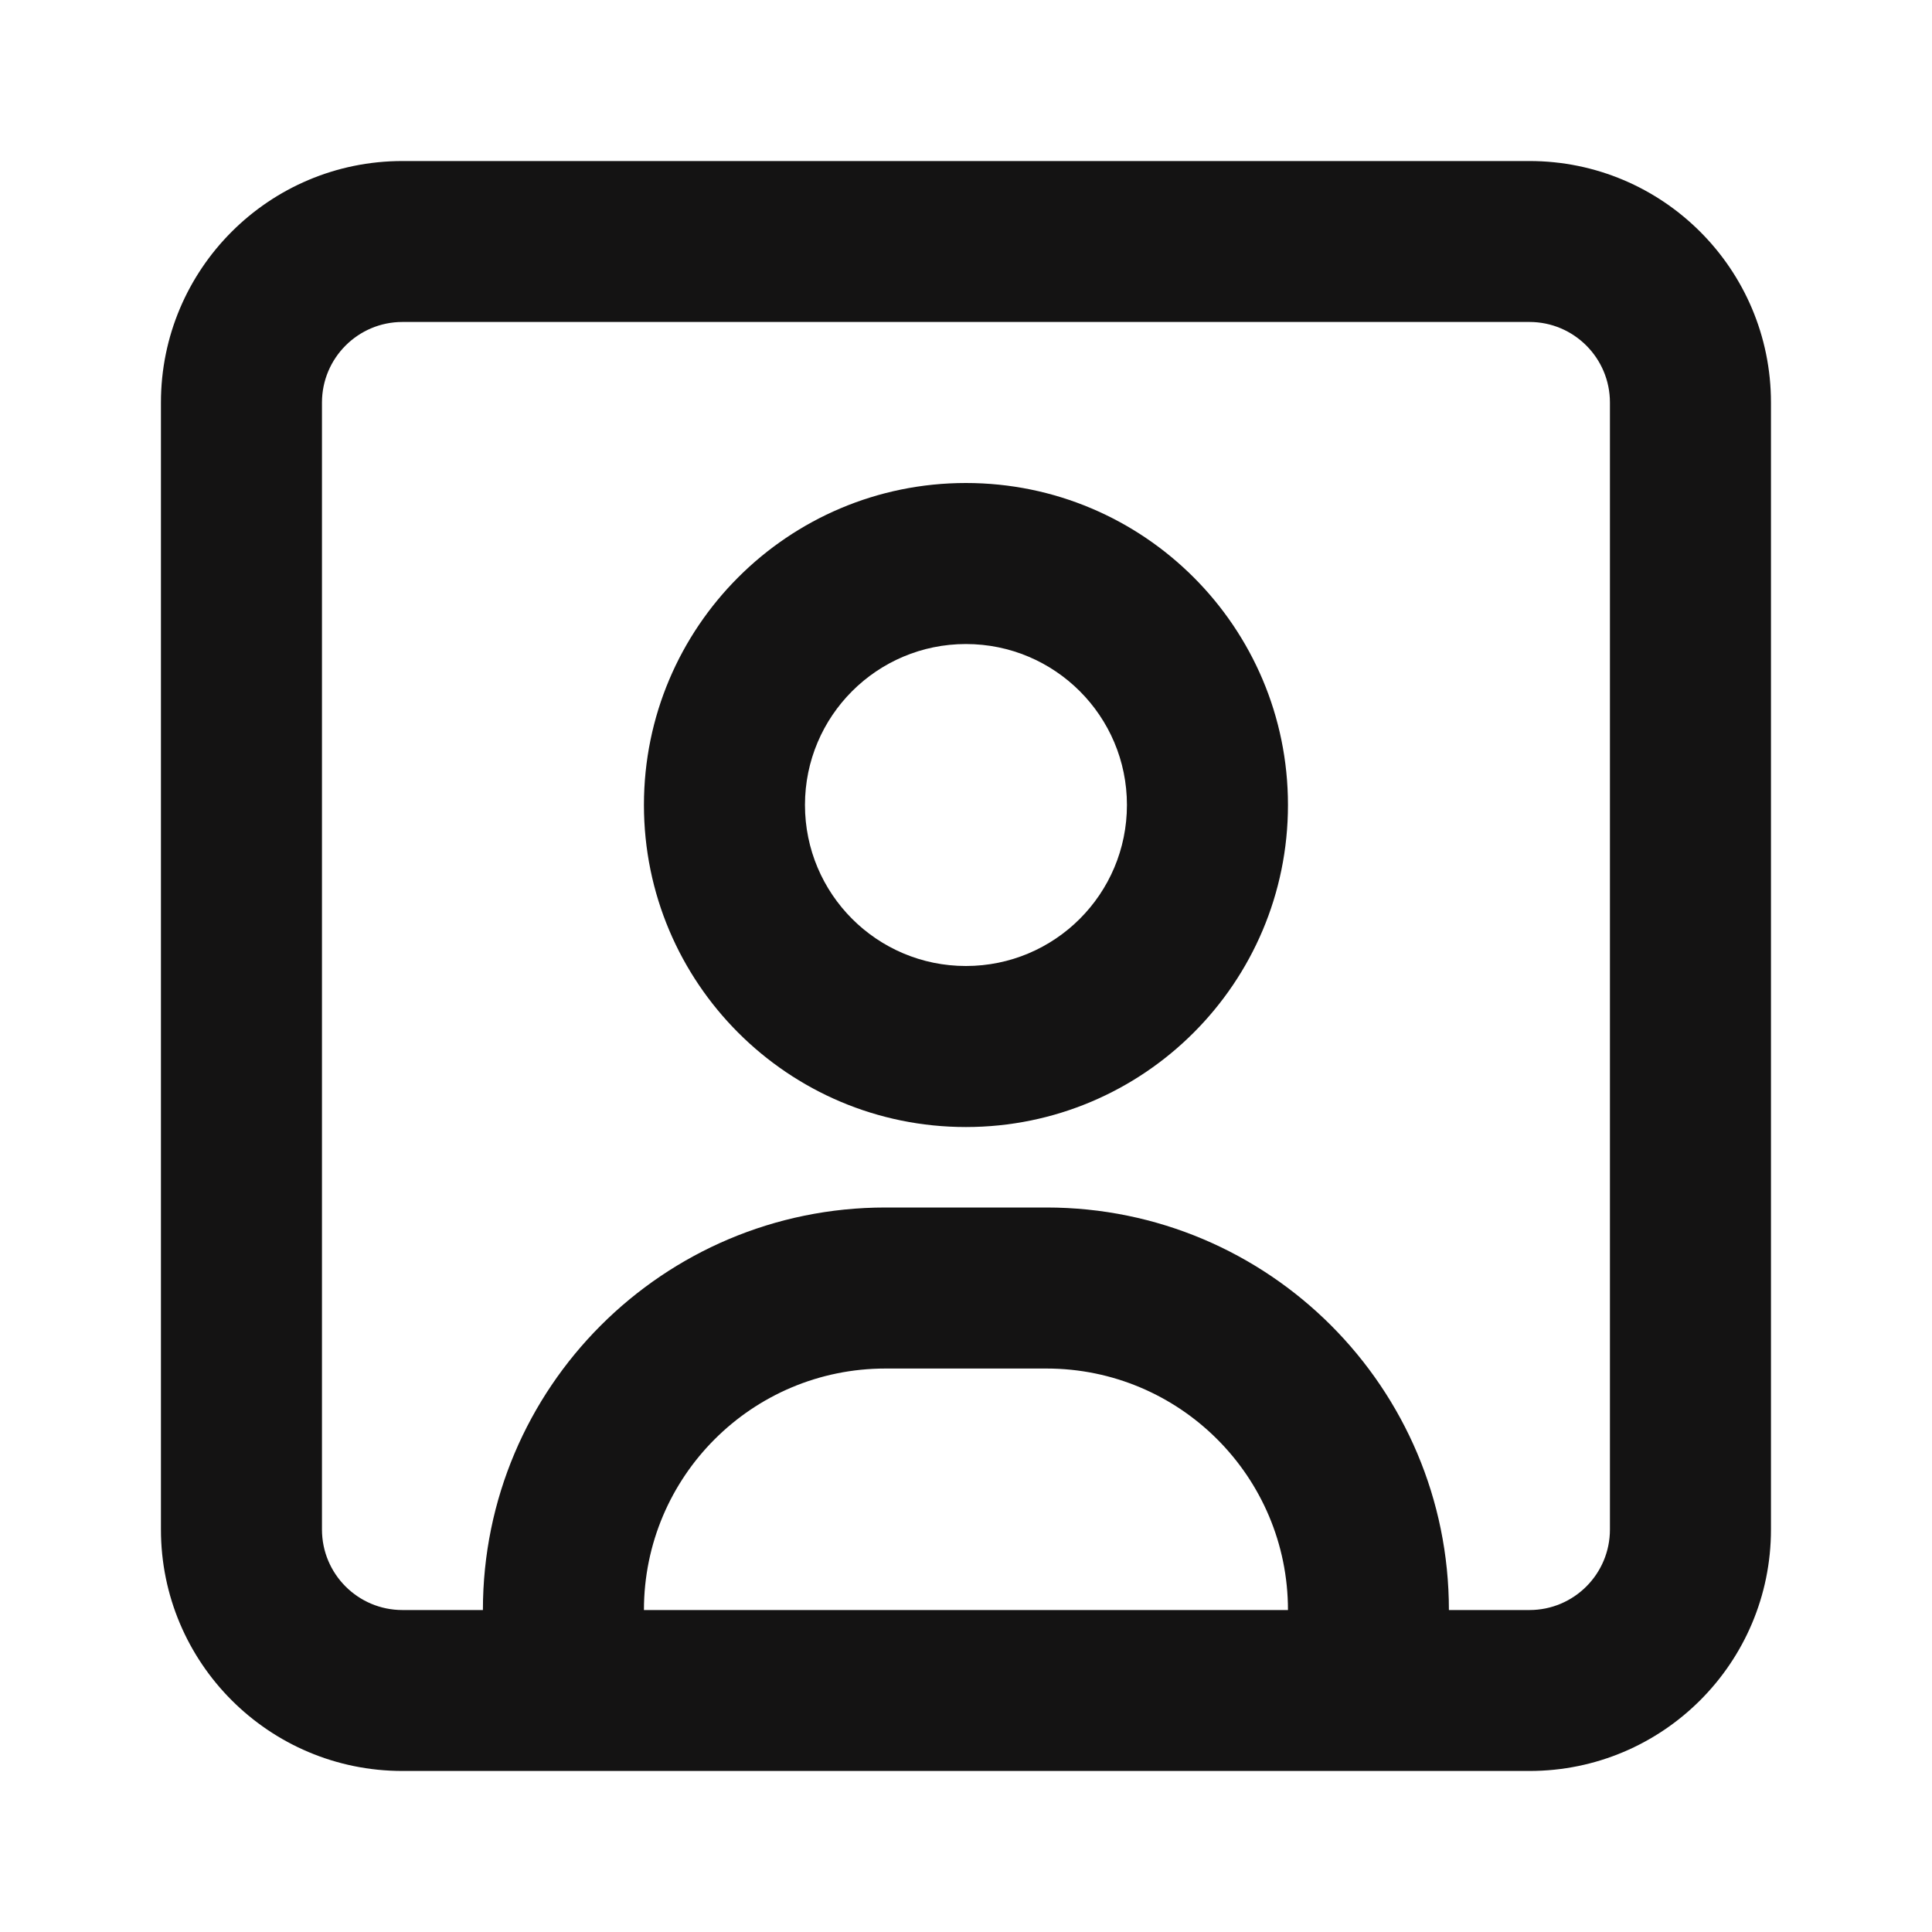 <svg width="20" height="20" viewBox="0 0 20 20" fill="none" xmlns="http://www.w3.org/2000/svg">
<path fill-rule="evenodd" clip-rule="evenodd" d="M3.333 4.167C3.333 3.707 3.706 3.333 4.166 3.333H15.833C16.293 3.333 16.666 3.707 16.666 4.167V15.833C16.666 16.294 16.293 16.667 15.833 16.667L14.999 16.667C14.999 14.366 13.134 12.5 10.833 12.5H9.166C6.865 12.5 4.999 14.366 4.999 16.667L4.166 16.667C3.706 16.667 3.333 16.294 3.333 15.833V4.167ZM6.666 16.667H13.333C13.333 15.286 12.213 14.167 10.833 14.167H9.166C7.785 14.167 6.666 15.286 6.666 16.667ZM4.166 1.667C2.785 1.667 1.666 2.786 1.666 4.167V15.833C1.666 17.214 2.785 18.333 4.166 18.333H15.833C17.213 18.333 18.333 17.214 18.333 15.833V4.167C18.333 2.786 17.213 1.667 15.833 1.667H4.166ZM8.333 8.333C8.333 9.254 9.079 10 9.999 10C10.92 10 11.666 9.254 11.666 8.333C11.666 7.413 10.92 6.667 9.999 6.667C9.079 6.667 8.333 7.413 8.333 8.333ZM9.999 5C8.158 5 6.666 6.492 6.666 8.333C6.666 10.174 8.158 11.667 9.999 11.667C11.84 11.667 13.333 10.174 13.333 8.333C13.333 6.492 11.84 5 9.999 5Z" fill="#141313"/>
</svg>
